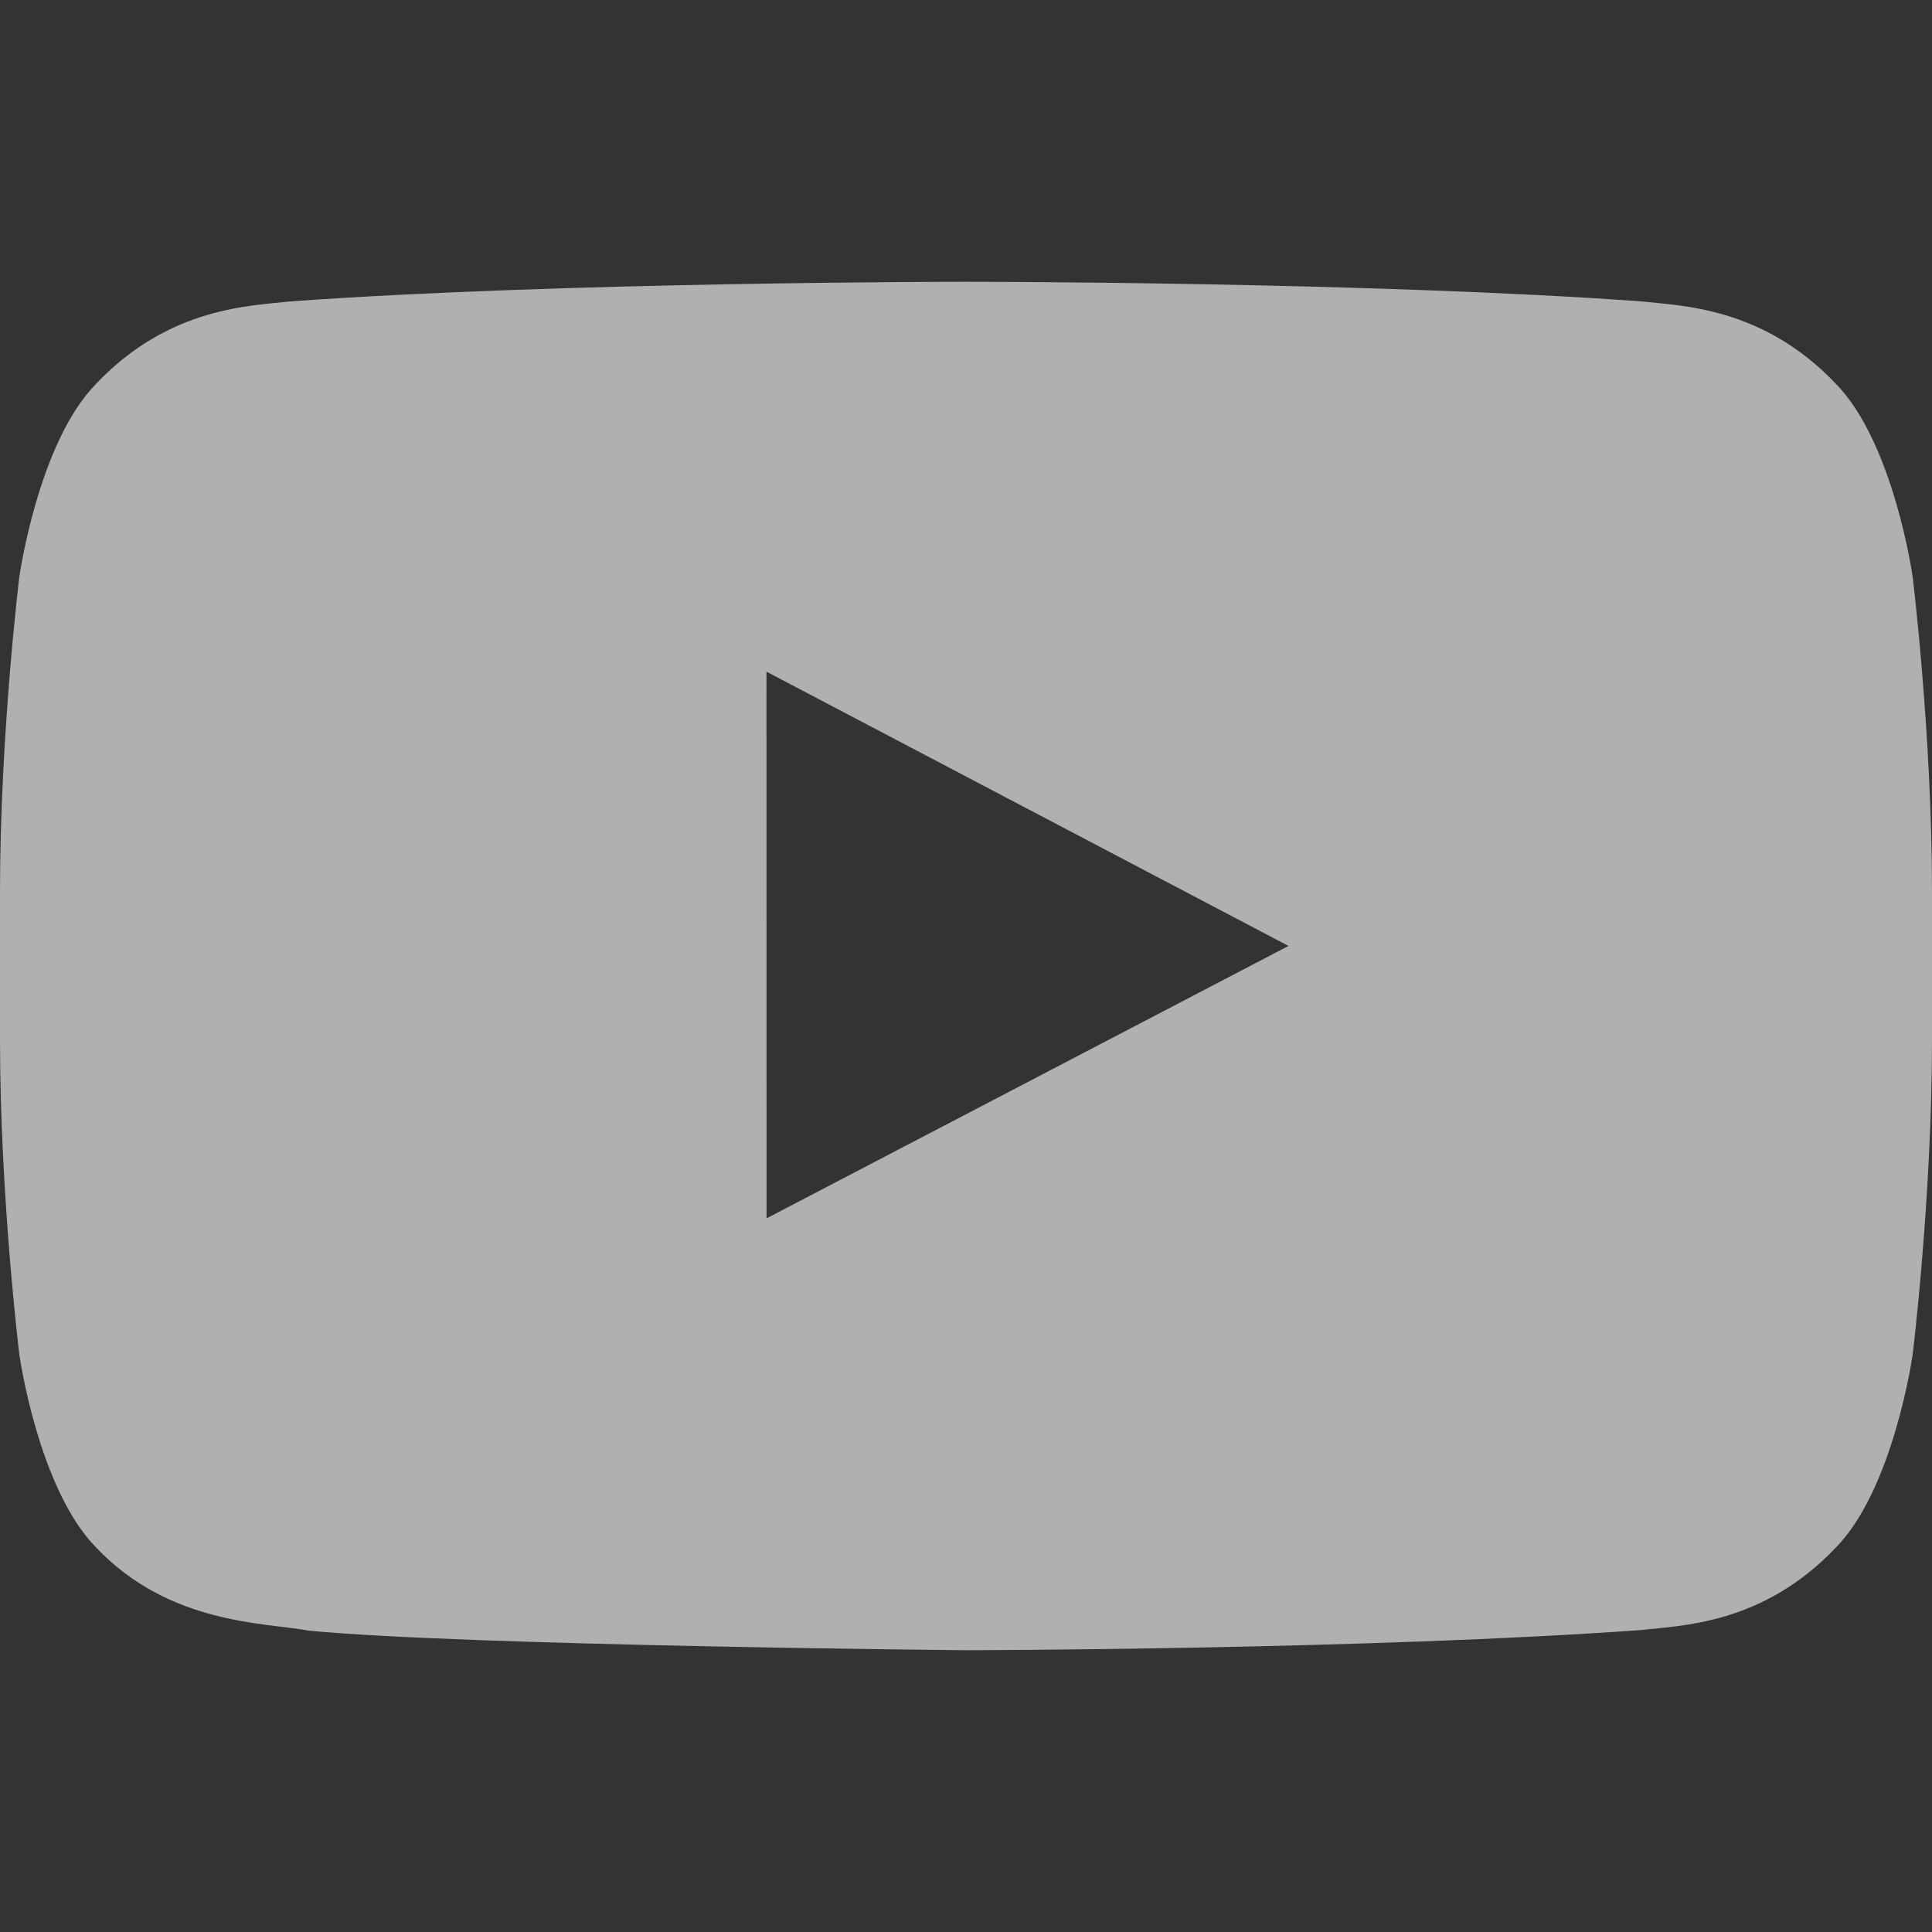 <svg width="26" height="26" viewBox="0 0 26 26" fill="none" xmlns="http://www.w3.org/2000/svg">
<rect x="0" y="0" width="26" height="26" fill="#333333" stroke="none"/>
<g clip-path="url(#clip0_1_242)">
<path fill-rule="evenodd" clip-rule="evenodd" d="M25.74 7.764C25.74 7.764 25.486 5.96 24.706 5.165C23.718 4.122 22.609 4.117 22.102 4.057C18.463 3.792 13.006 3.792 13.006 3.792H12.994C12.994 3.792 7.537 3.792 3.898 4.057C3.39 4.117 2.282 4.122 1.293 5.165C0.513 5.96 0.26 7.764 0.26 7.764C0.26 7.764 0 9.884 0 12.002V13.989C0 16.108 0.26 18.227 0.26 18.227C0.26 18.227 0.513 20.031 1.293 20.825C2.282 21.869 3.582 21.836 4.16 21.945C6.24 22.146 13 22.208 13 22.208C13 22.208 18.463 22.2 22.102 21.935C22.609 21.874 23.718 21.869 24.706 20.826C25.486 20.031 25.74 18.227 25.74 18.227C25.74 18.227 26 16.108 26 13.989V12.002C26 9.884 25.74 7.764 25.74 7.764ZM10.316 16.396L10.315 9.039L17.34 12.73L10.316 16.396Z" fill="white" fill-opacity="0.61"/>
</g>
<defs>
<clipPath id="clip0_1_242">
<rect width="26" height="26" fill="white"/>
</clipPath>
</defs>
</svg>
